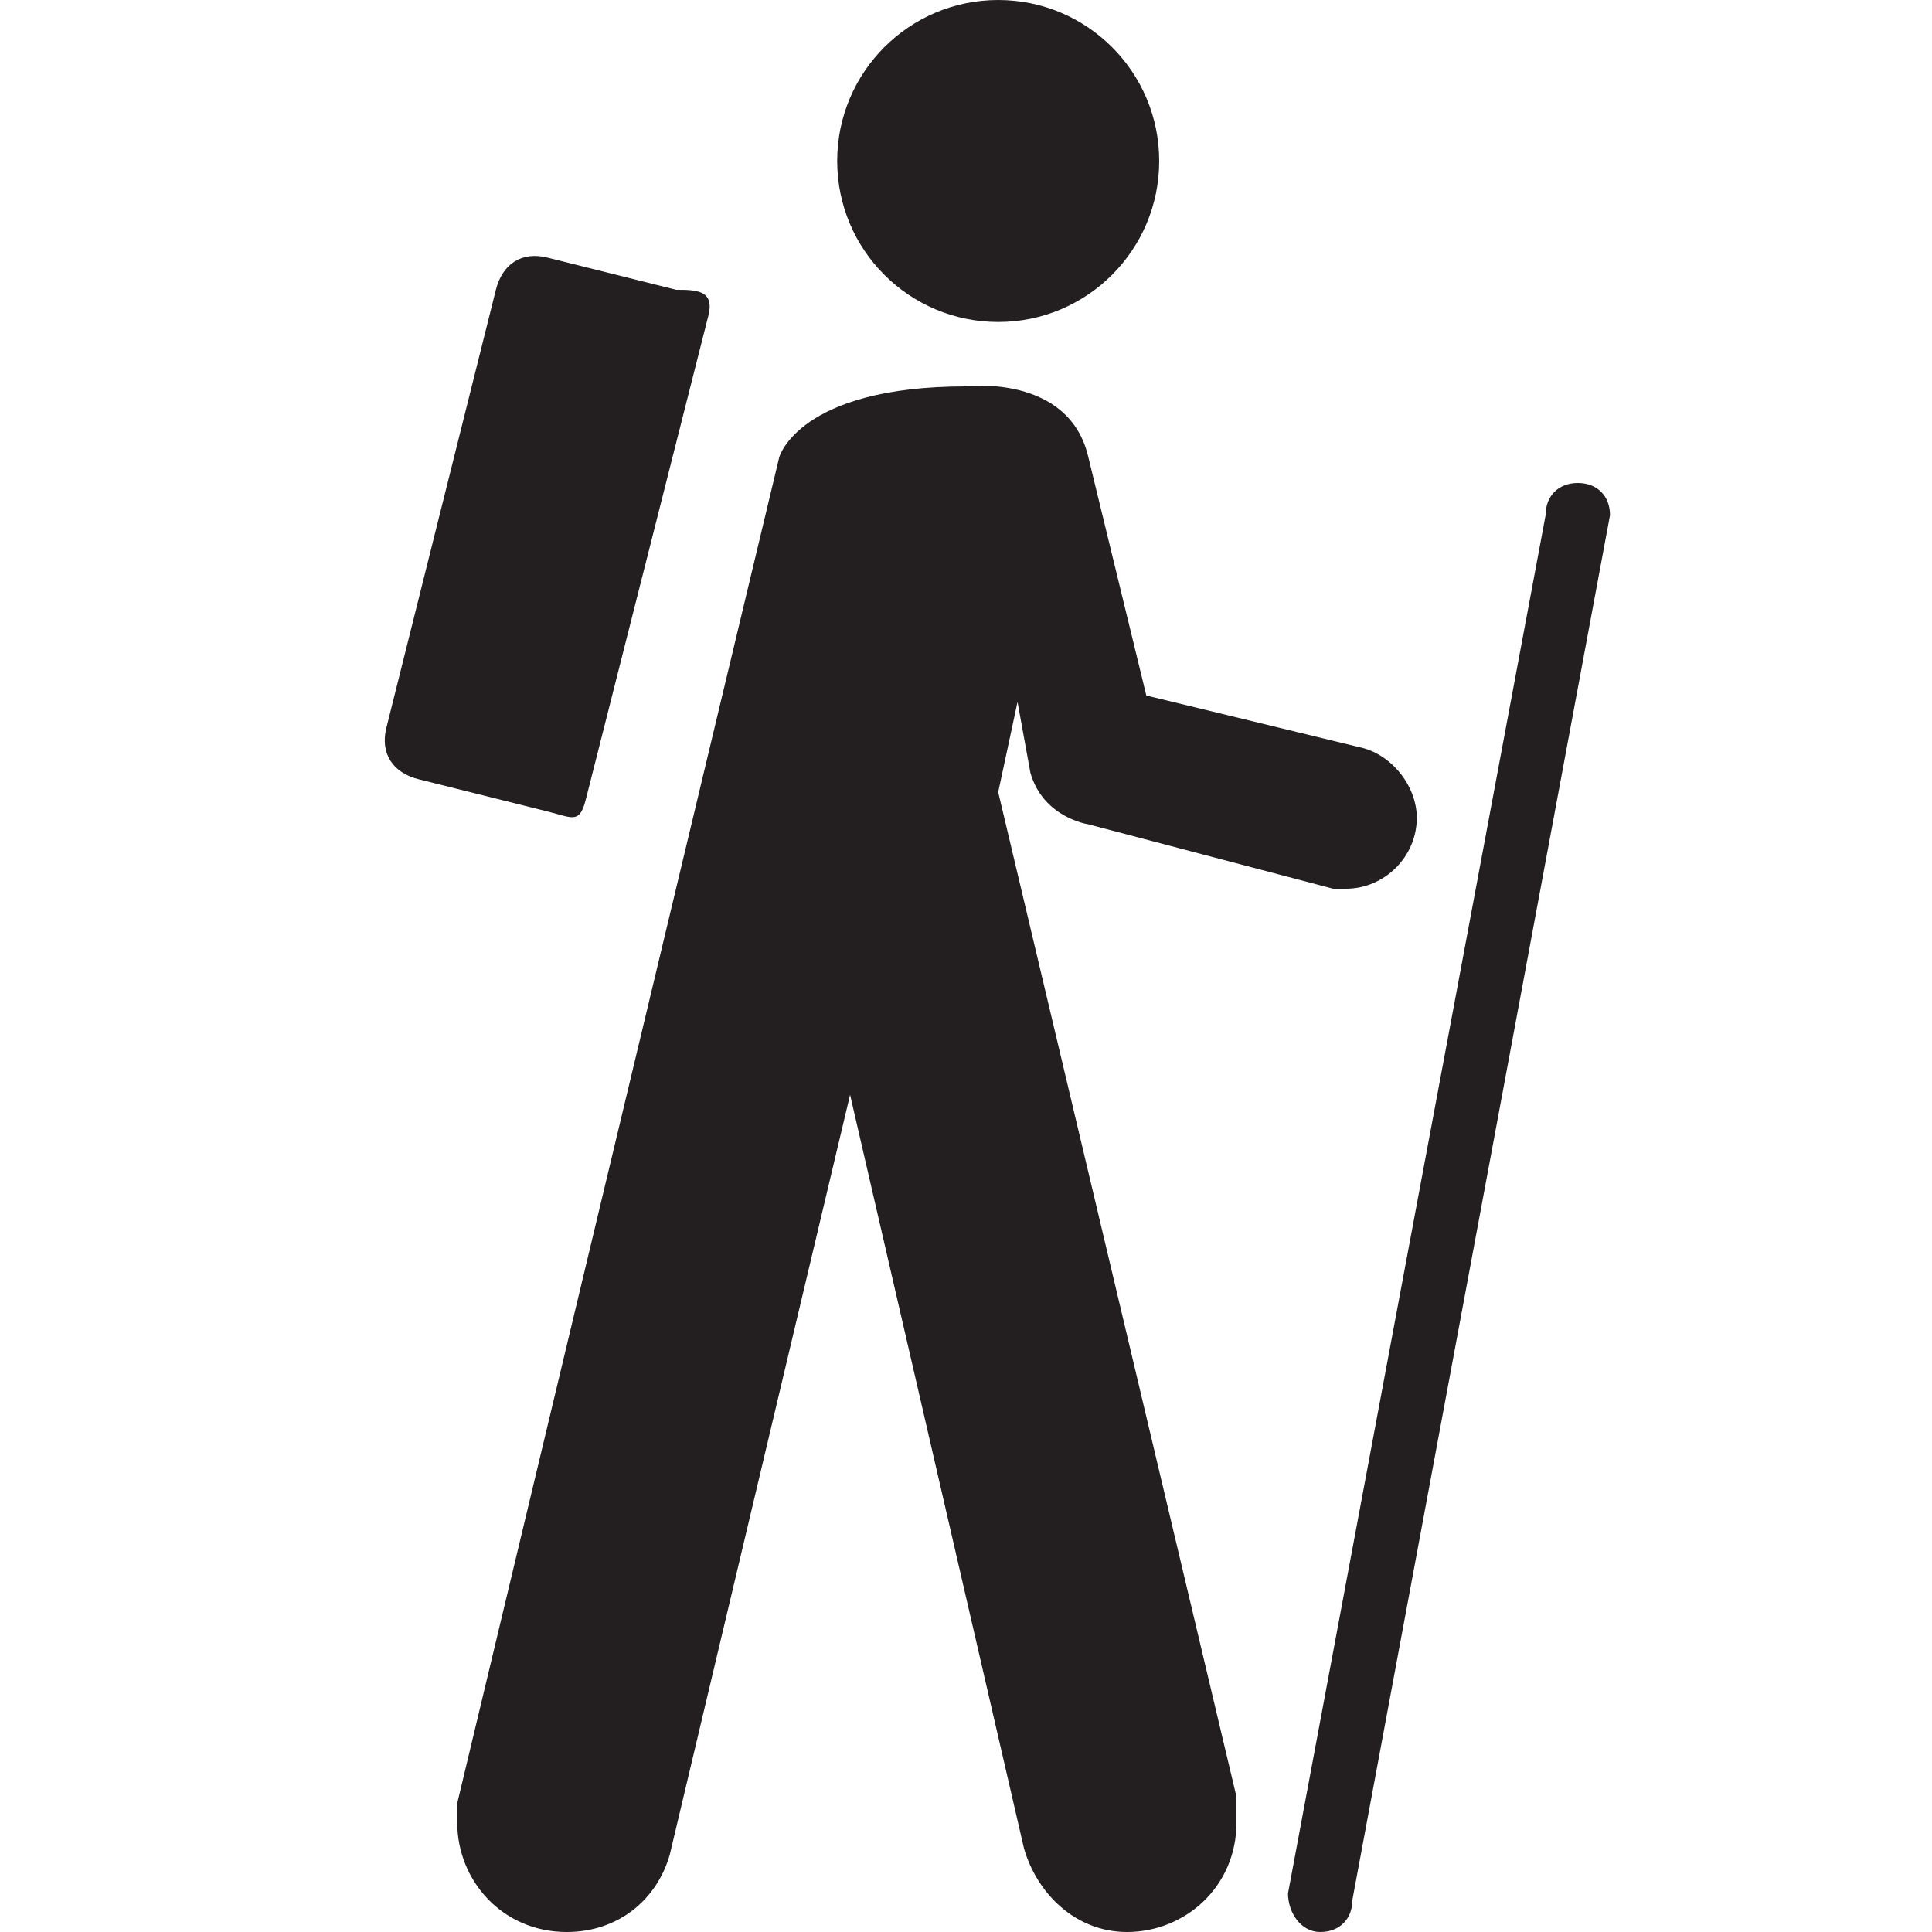 <svg xmlns="http://www.w3.org/2000/svg" width="30" height="30">
  <g fill="#231F20">
    <path d="M11 4.9c.1-.4-.2-.4-.5-.4l-2-.5c-.4-.1-.7.1-.8.5L6 11.3c-.1.4.1.7.5.8l2 .5c.4.1.5.2.6-.2L11 4.9M20 29.4c0 .3.2.6.5.6s.5-.2.5-.5L25 8c0-.3-.2-.5-.5-.5s-.5.2-.5.5l-4 21.4zM7.1 28v.3c0 .9.7 1.7 1.7 1.7.8 0 1.4-.5 1.6-1.2L13.2 17l2.7 11.7c.2.7.8 1.3 1.6 1.3.9 0 1.7-.7 1.7-1.7v-.4l-3.7-15.6.3-1.4.2 1.1c.2.7.9.8.9.8l3.8 1h.2c.6 0 1.1-.5 1.1-1.1 0-.5-.4-1-.9-1.1l-3.3-.8-.9-3.7C16.6 5.8 15 6 15 6c-2.6 0-2.9 1.1-2.9 1.1L7.1 28z"/>
    <circle cx="15.5" cy="2.5" r="2.5"/>
  </g>
</svg>